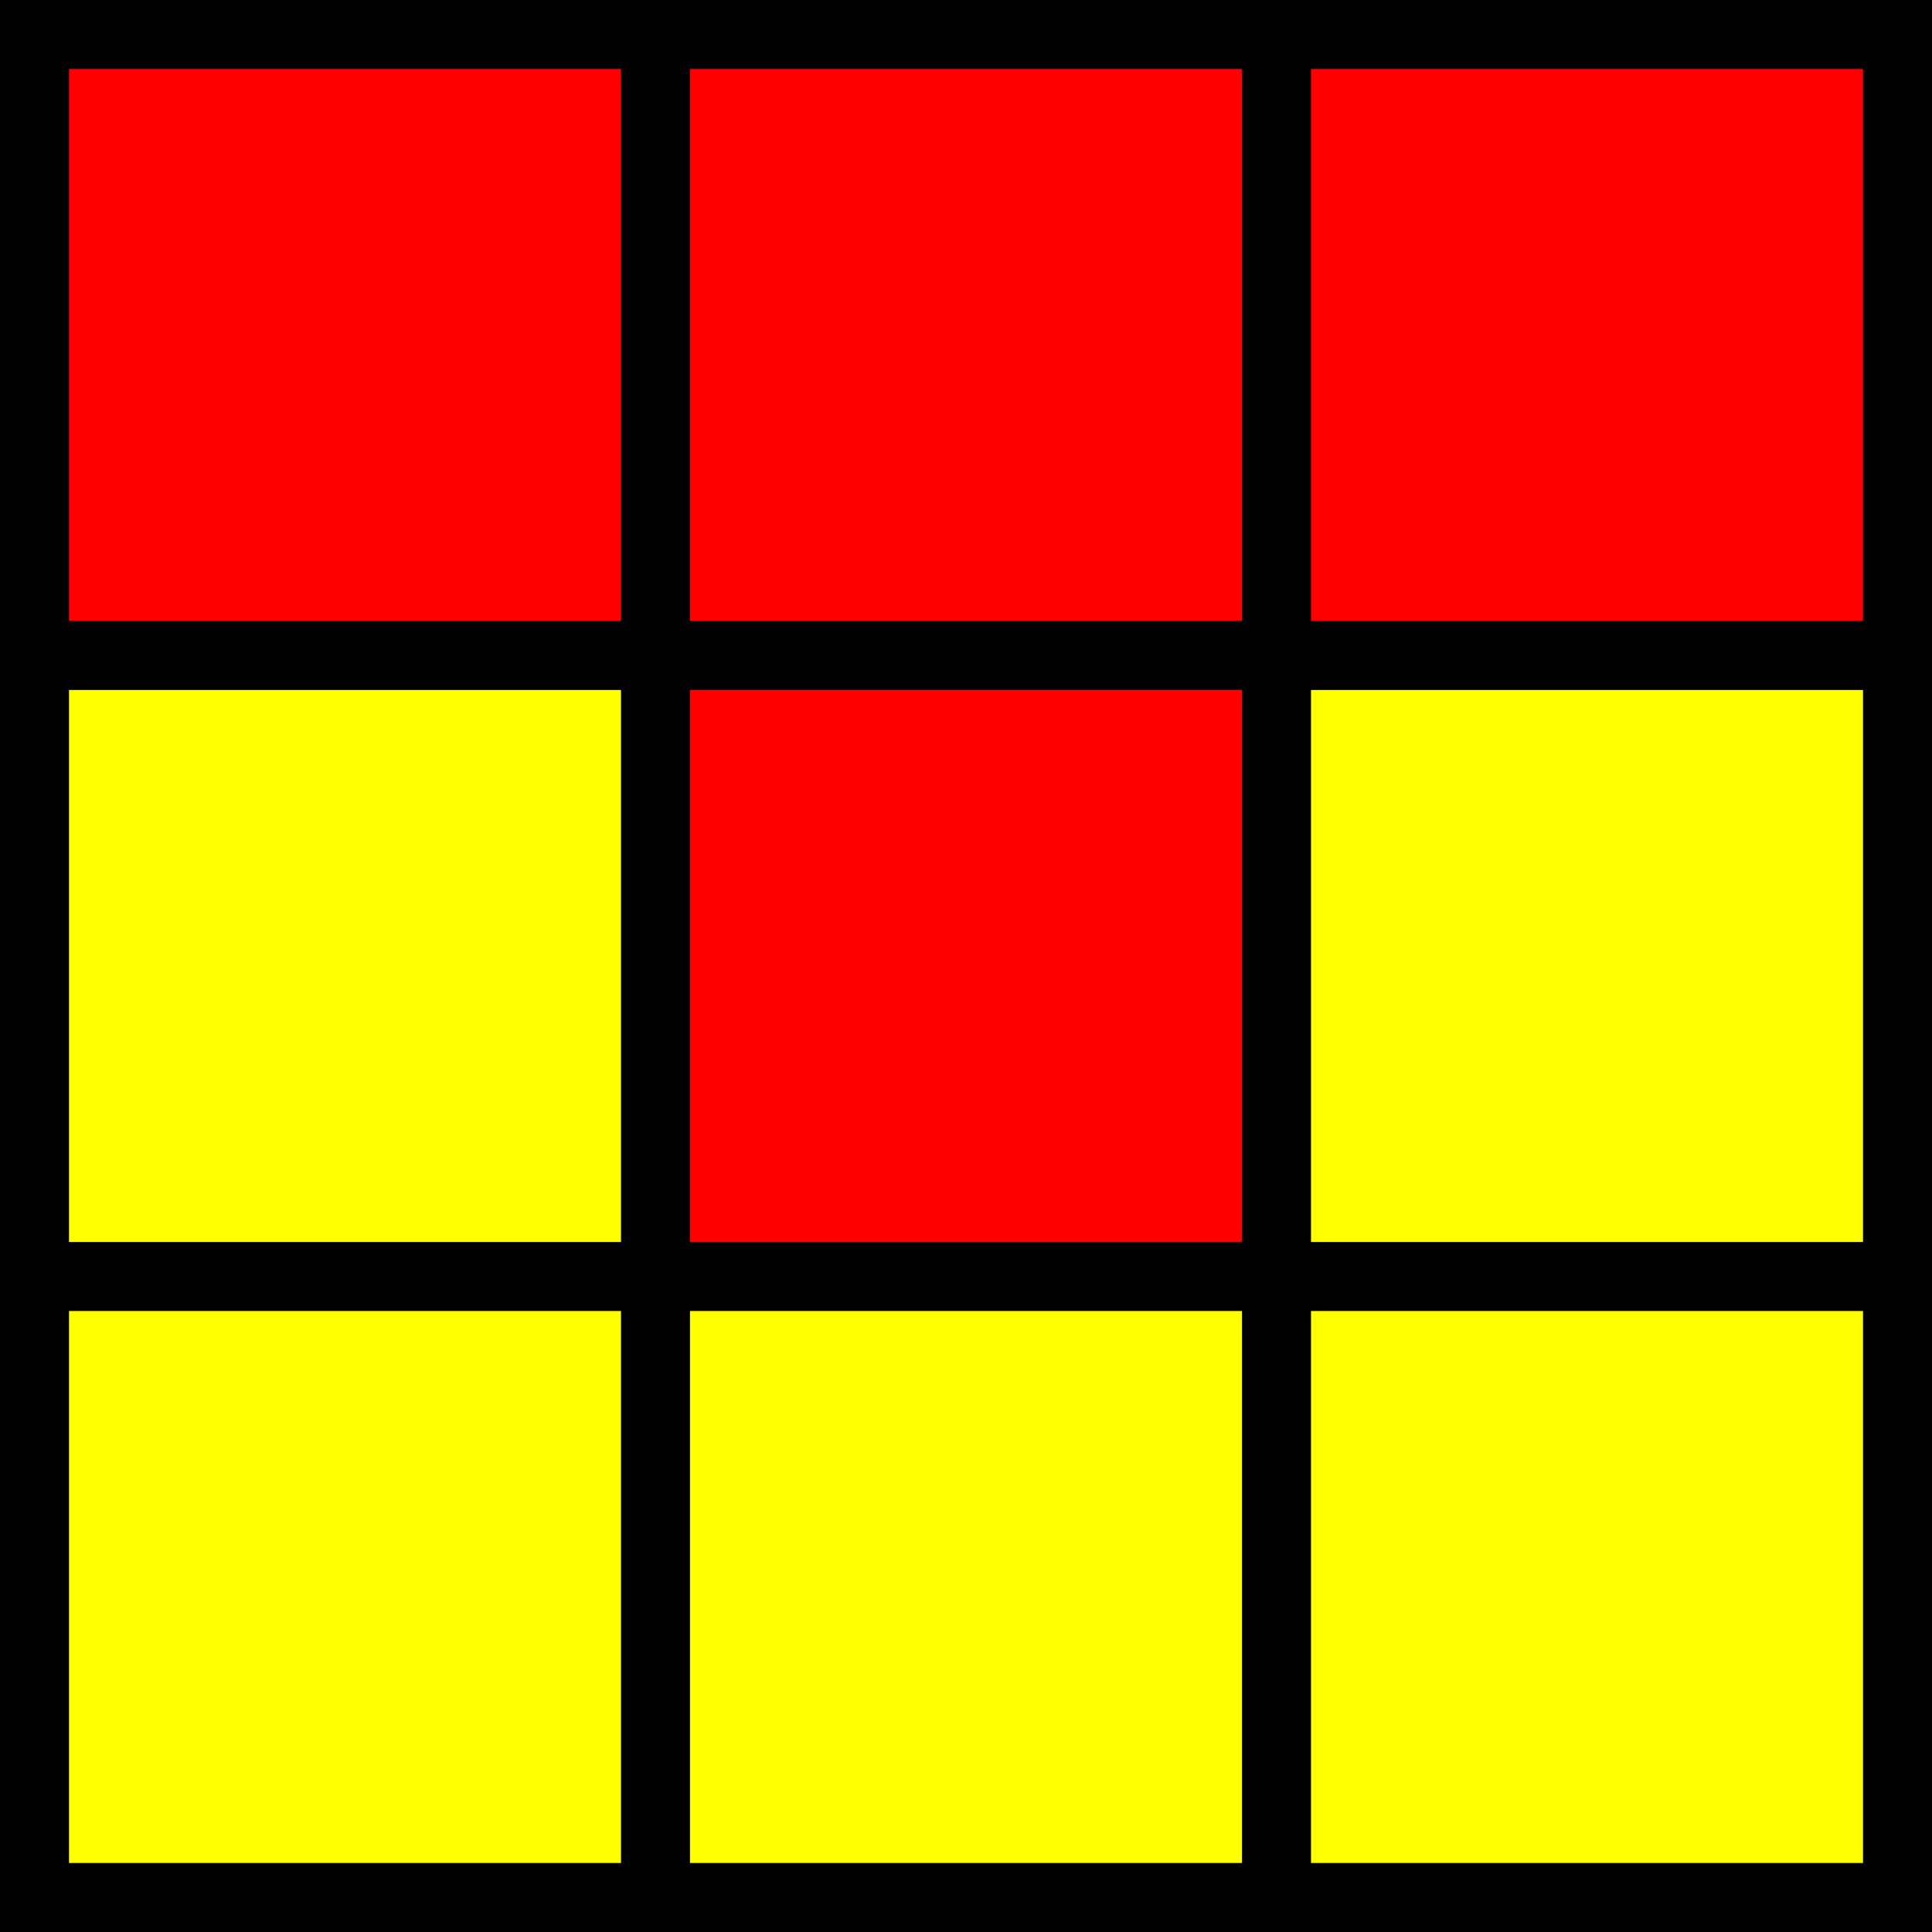 <svg width="84" height="84" viewBox="0 0 84 84" fill="none" xmlns="http://www.w3.org/2000/svg">
<rect width="84" height="84" fill="black"/>
<rect x="3" y="57" width="24" height="24" fill="#FFFF00"/>
<rect x="3" y="30" width="24" height="24" fill="#FFFF00"/>
<rect x="30" y="57" width="24" height="24" fill="#FFFF00"/>
<rect x="57" y="57" width="24" height="24" fill="#FFFF00"/>
<rect x="57" y="30" width="24" height="24" fill="#FFFF00"/>
<rect x="30" y="30" width="24" height="24" fill="#FF0000"/>
<rect x="30" y="3" width="24" height="24" fill="#FF0000"/>
<rect x="3" y="3" width="24" height="24" fill="#FF0000"/>
<rect x="57" y="3" width="24" height="24" fill="#FF0000"/>
</svg>
